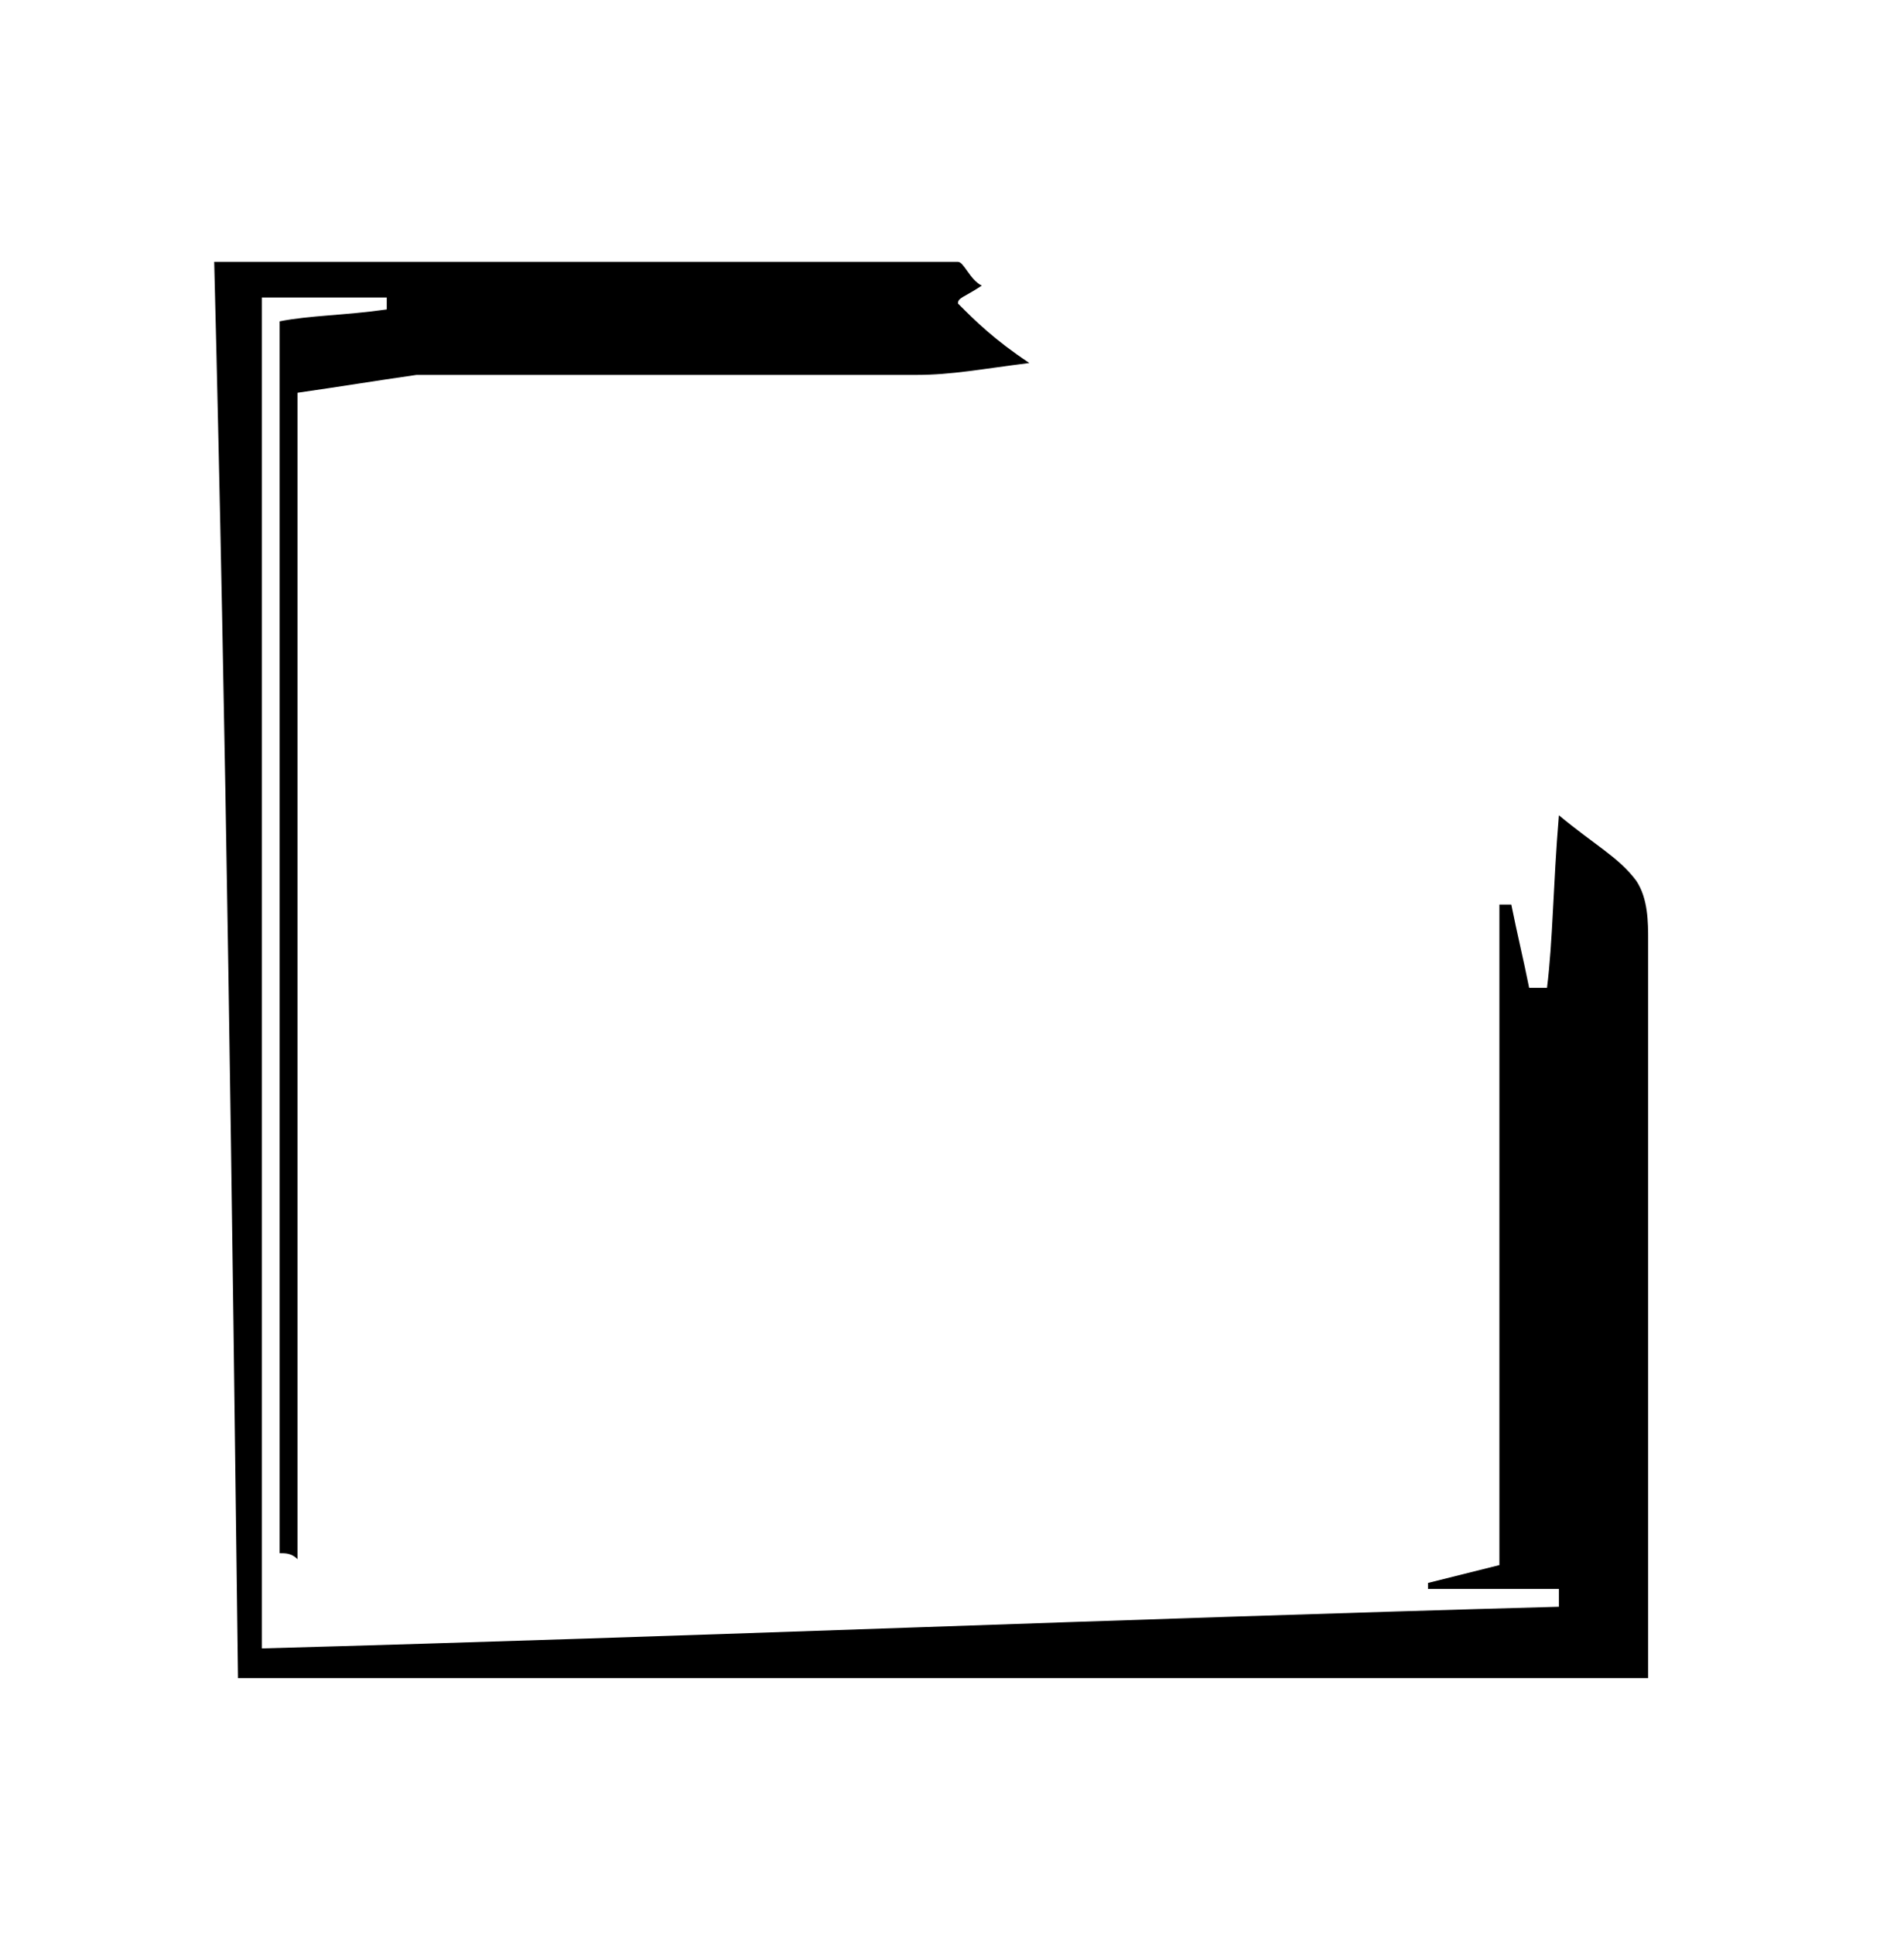 <?xml version="1.0" encoding="utf-8"?>
<!-- Generator: Adobe Illustrator 19.2.1, SVG Export Plug-In . SVG Version: 6.00 Build 0)  -->
<svg version="1.1" id="Layer_1" xmlns="http://www.w3.org/2000/svg" xmlns:xlink="http://www.w3.org/1999/xlink" x="0px" y="0px"
	 viewBox="0 0 32 32.5" style="enable-background:new 0 0 32 32.5;" xml:space="preserve">
<g>
	<path d="M4.7,26.1c0-6.9,0-13.7,0-20.7c0.5-0.1,1.1-0.1,1.8-0.2c0-0.1,0-0.1,0-0.2c-0.7,0-1.4,0-2.1,0c0,7.5,0,15,0,22.7
		c7.3-0.2,14.5-0.5,21.8-0.7c0-0.1,0-0.2,0-0.3c-0.7,0-1.5,0-2.2,0c0,0,0-0.1,0-0.1c0.4-0.1,0.8-0.2,1.2-0.3c0-3.7,0-7.4,0-11.1
		c0.1,0,0.1,0,0.2,0c0.1,0.5,0.2,0.9,0.3,1.4c0.1,0,0.2,0,0.3,0c0.1-0.8,0.1-1.7,0.2-2.9c0.6,0.5,1,0.7,1.3,1.1
		c0.2,0.3,0.2,0.7,0.2,1c0,4.1,0,8.2,0,12.4c-7.9,0-15.7,0-23.7,0c-0.1-8-0.2-15.9-0.4-23.8c4.3,0,8.4,0,12.5,0
		c0.1,0,0.2,0.3,0.4,0.4C16.2,5,16.1,5,16.1,5.1c0.3,0.3,0.6,0.6,1.2,1c-0.8,0.1-1.3,0.2-1.9,0.2c-2.8,0-5.6,0-8.4,0
		C6.3,6.4,5.7,6.5,5,6.6c0,6.6,0,13.1,0,19.6C4.9,26.1,4.8,26.1,4.7,26.1z"/>
</g>
</svg>
